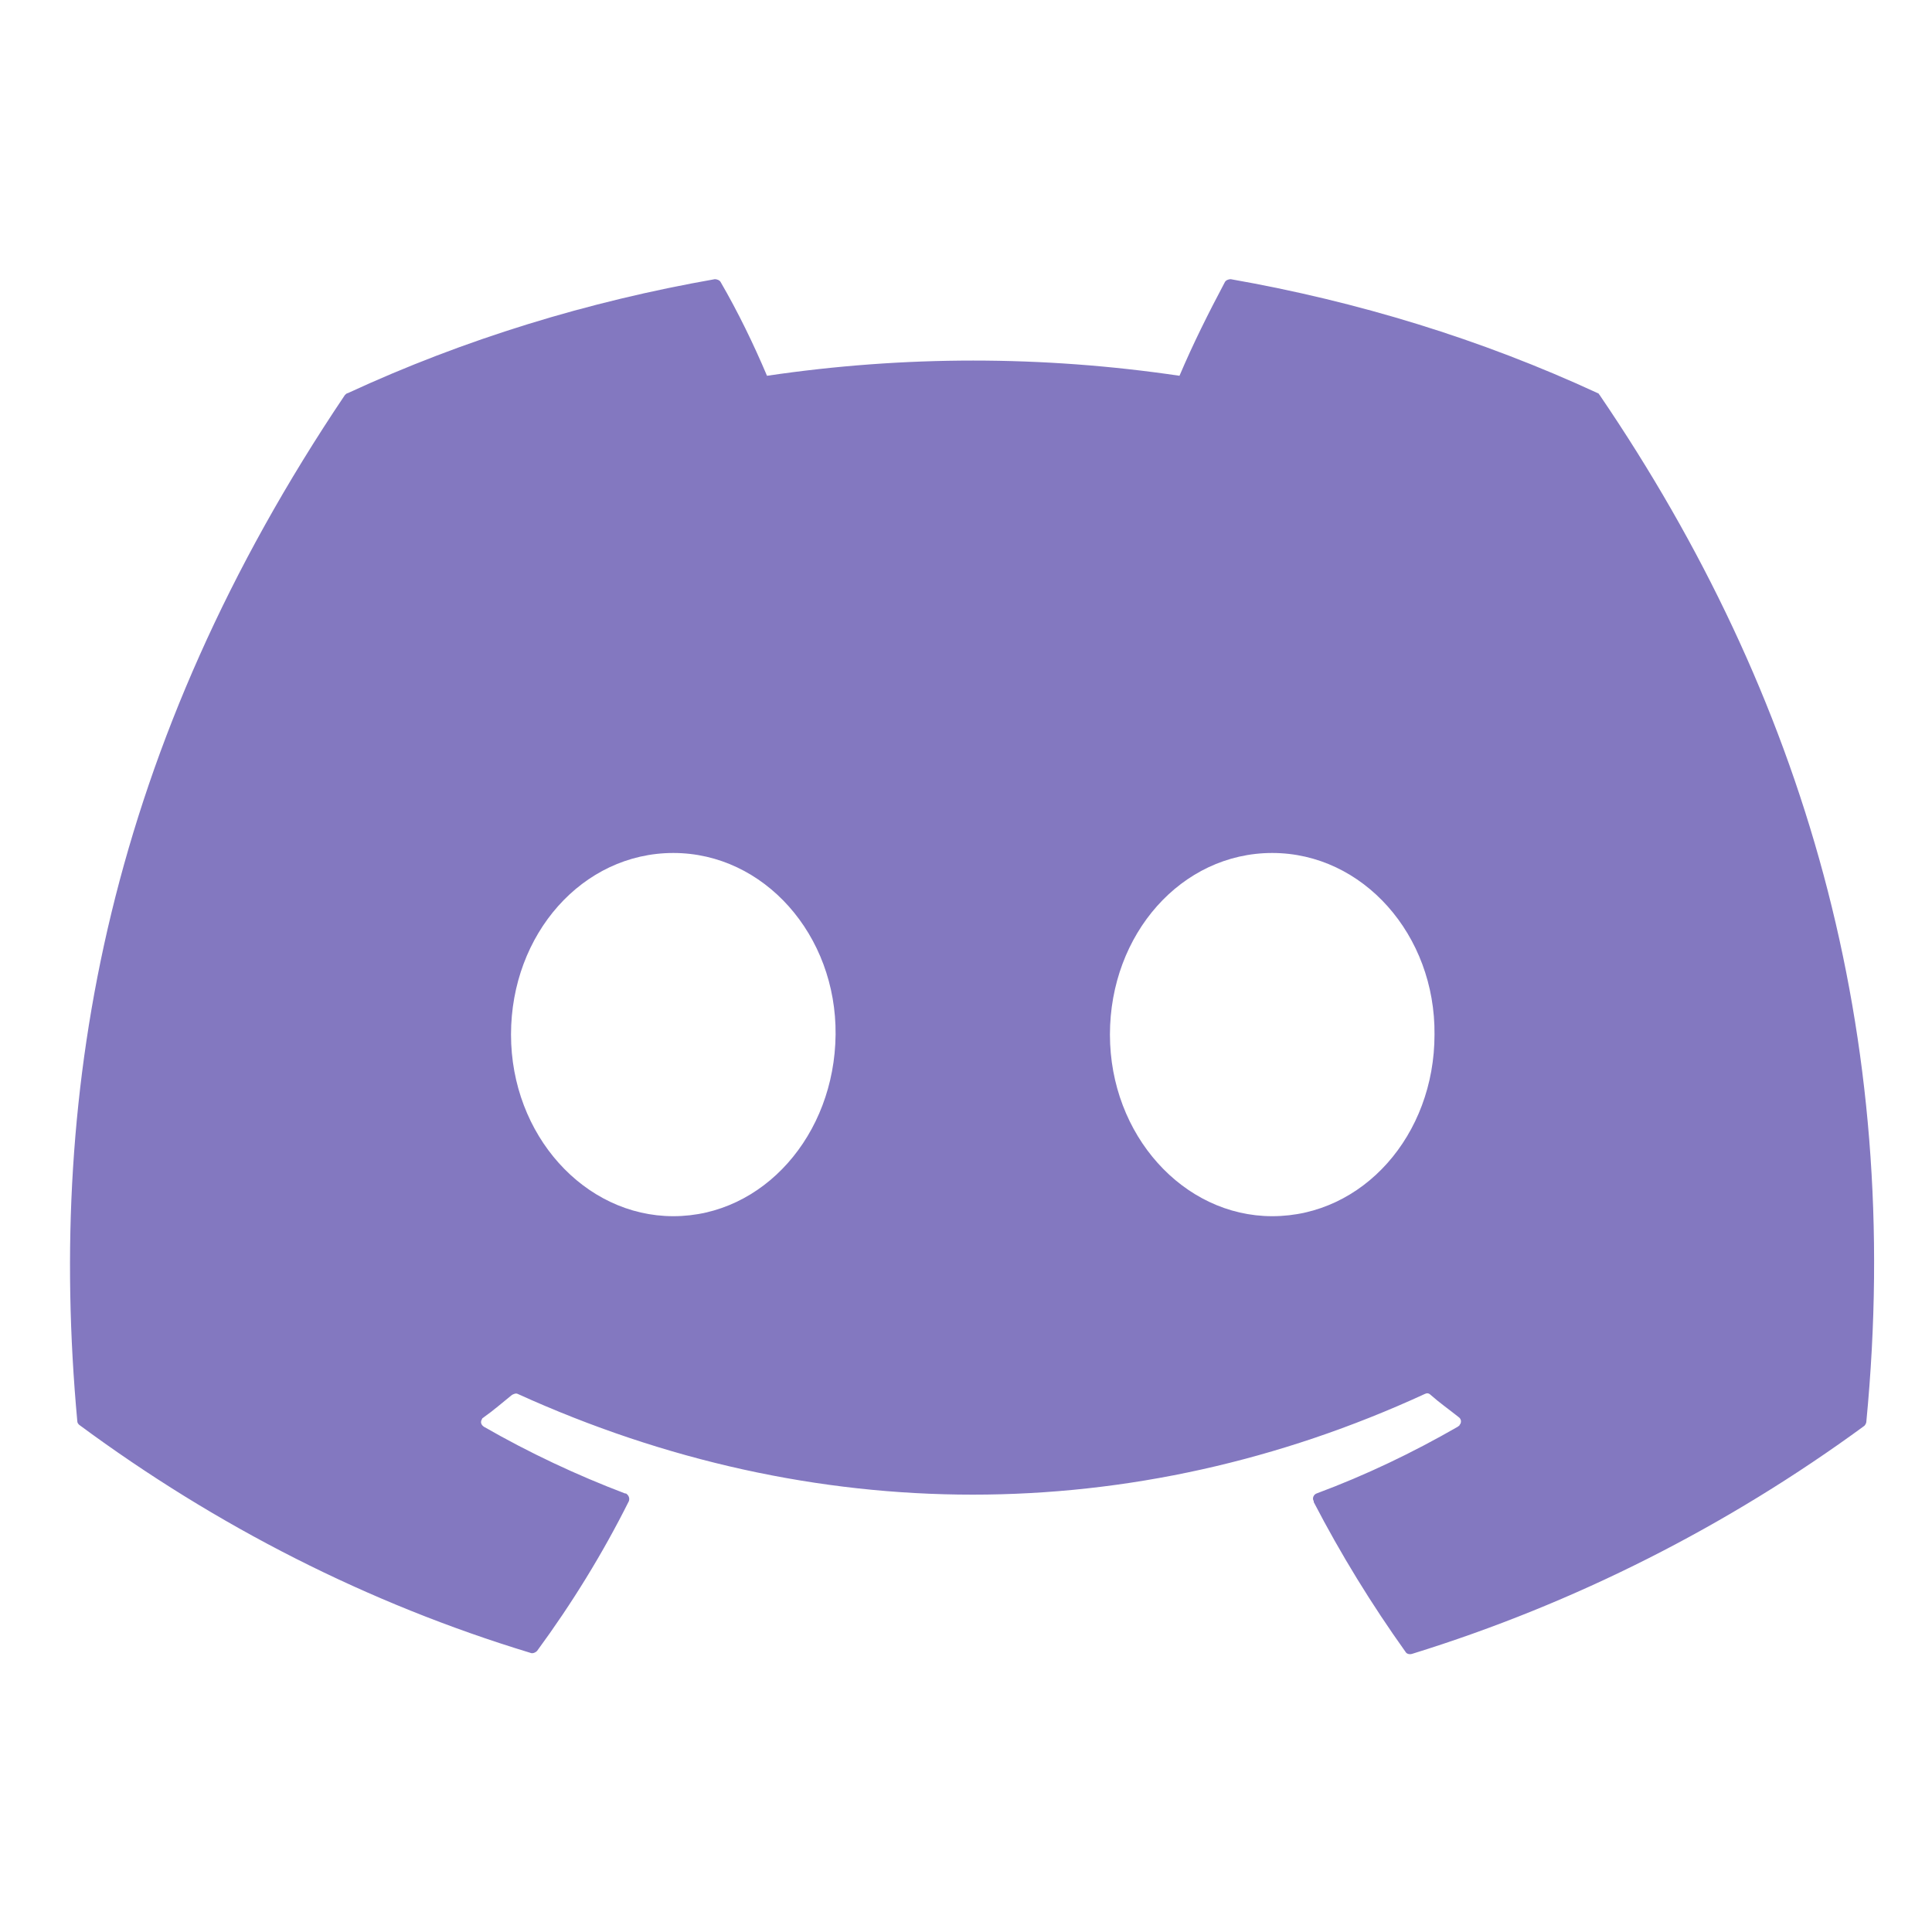 <svg t="1736241009525" class="icon" viewBox="0 0 1024 1024" version="1.1" xmlns="http://www.w3.org/2000/svg" p-id="5981" width="32" height="32"><path d="M847.872 209.408c-0.512-0.512-0.512-1.024-1.024-1.024-61.952-28.672-127.488-48.64-194.56-60.416-1.024 0-2.56 0.512-3.072 1.536-8.704 16.384-16.896 32.768-24.064 49.664-72.704-10.752-145.92-10.752-218.624 0-7.168-16.896-15.36-33.792-24.576-49.664-0.512-1.024-2.048-1.536-3.072-1.536-67.072 11.776-132.608 31.744-194.56 60.416-0.512 0-1.024 0.512-1.536 1.024C58.368 394.24 24.576 574.976 40.96 753.152c0 1.024 0.512 1.536 1.024 2.048C114.688 808.96 195.072 849.92 281.088 876.032c1.024 0.512 2.56 0 3.584-1.024 18.432-25.088 34.816-51.712 48.64-79.36 0.512-1.536 0-3.072-1.536-4.096h-0.512c-25.6-9.728-50.688-21.504-74.752-35.328-1.536-1.024-2.048-2.56-1.024-4.096 0-0.512 0.512-0.512 1.024-1.024 5.12-3.584 9.728-7.68 14.848-11.776 1.024-0.512 2.048-1.024 3.072-0.512 156.672 71.168 326.144 71.168 480.768 0 1.024-0.512 2.048-0.512 3.072 0.512 4.608 4.096 9.728 7.68 14.848 11.776 1.536 1.024 1.536 3.072 0.512 4.096 0 0.512-0.512 0.512-1.024 1.024-24.064 13.824-48.64 25.6-74.752 35.328-1.536 0.512-2.56 2.56-1.536 4.096v0.512c14.336 27.648 30.72 54.272 48.64 79.36 0.512 1.024 2.048 1.536 3.584 1.024C834.56 849.92 915.456 808.96 988.16 755.712c0.512-0.512 1.024-1.536 1.024-2.048 19.968-206.336-33.28-385.536-141.312-544.256z m-491.008 435.2c-47.104 0-86.016-43.008-86.016-96.256s37.888-96.256 86.016-96.256 86.528 43.52 86.016 96.256c-0.512 53.248-38.4 96.256-86.016 96.256z m317.44 0c-47.104 0-86.016-43.008-86.016-96.256s37.888-96.256 86.016-96.256 86.528 43.52 86.016 96.256c0 53.248-37.888 96.256-86.016 96.256z" p-id="5982" fill="#8378c0"></path></svg>